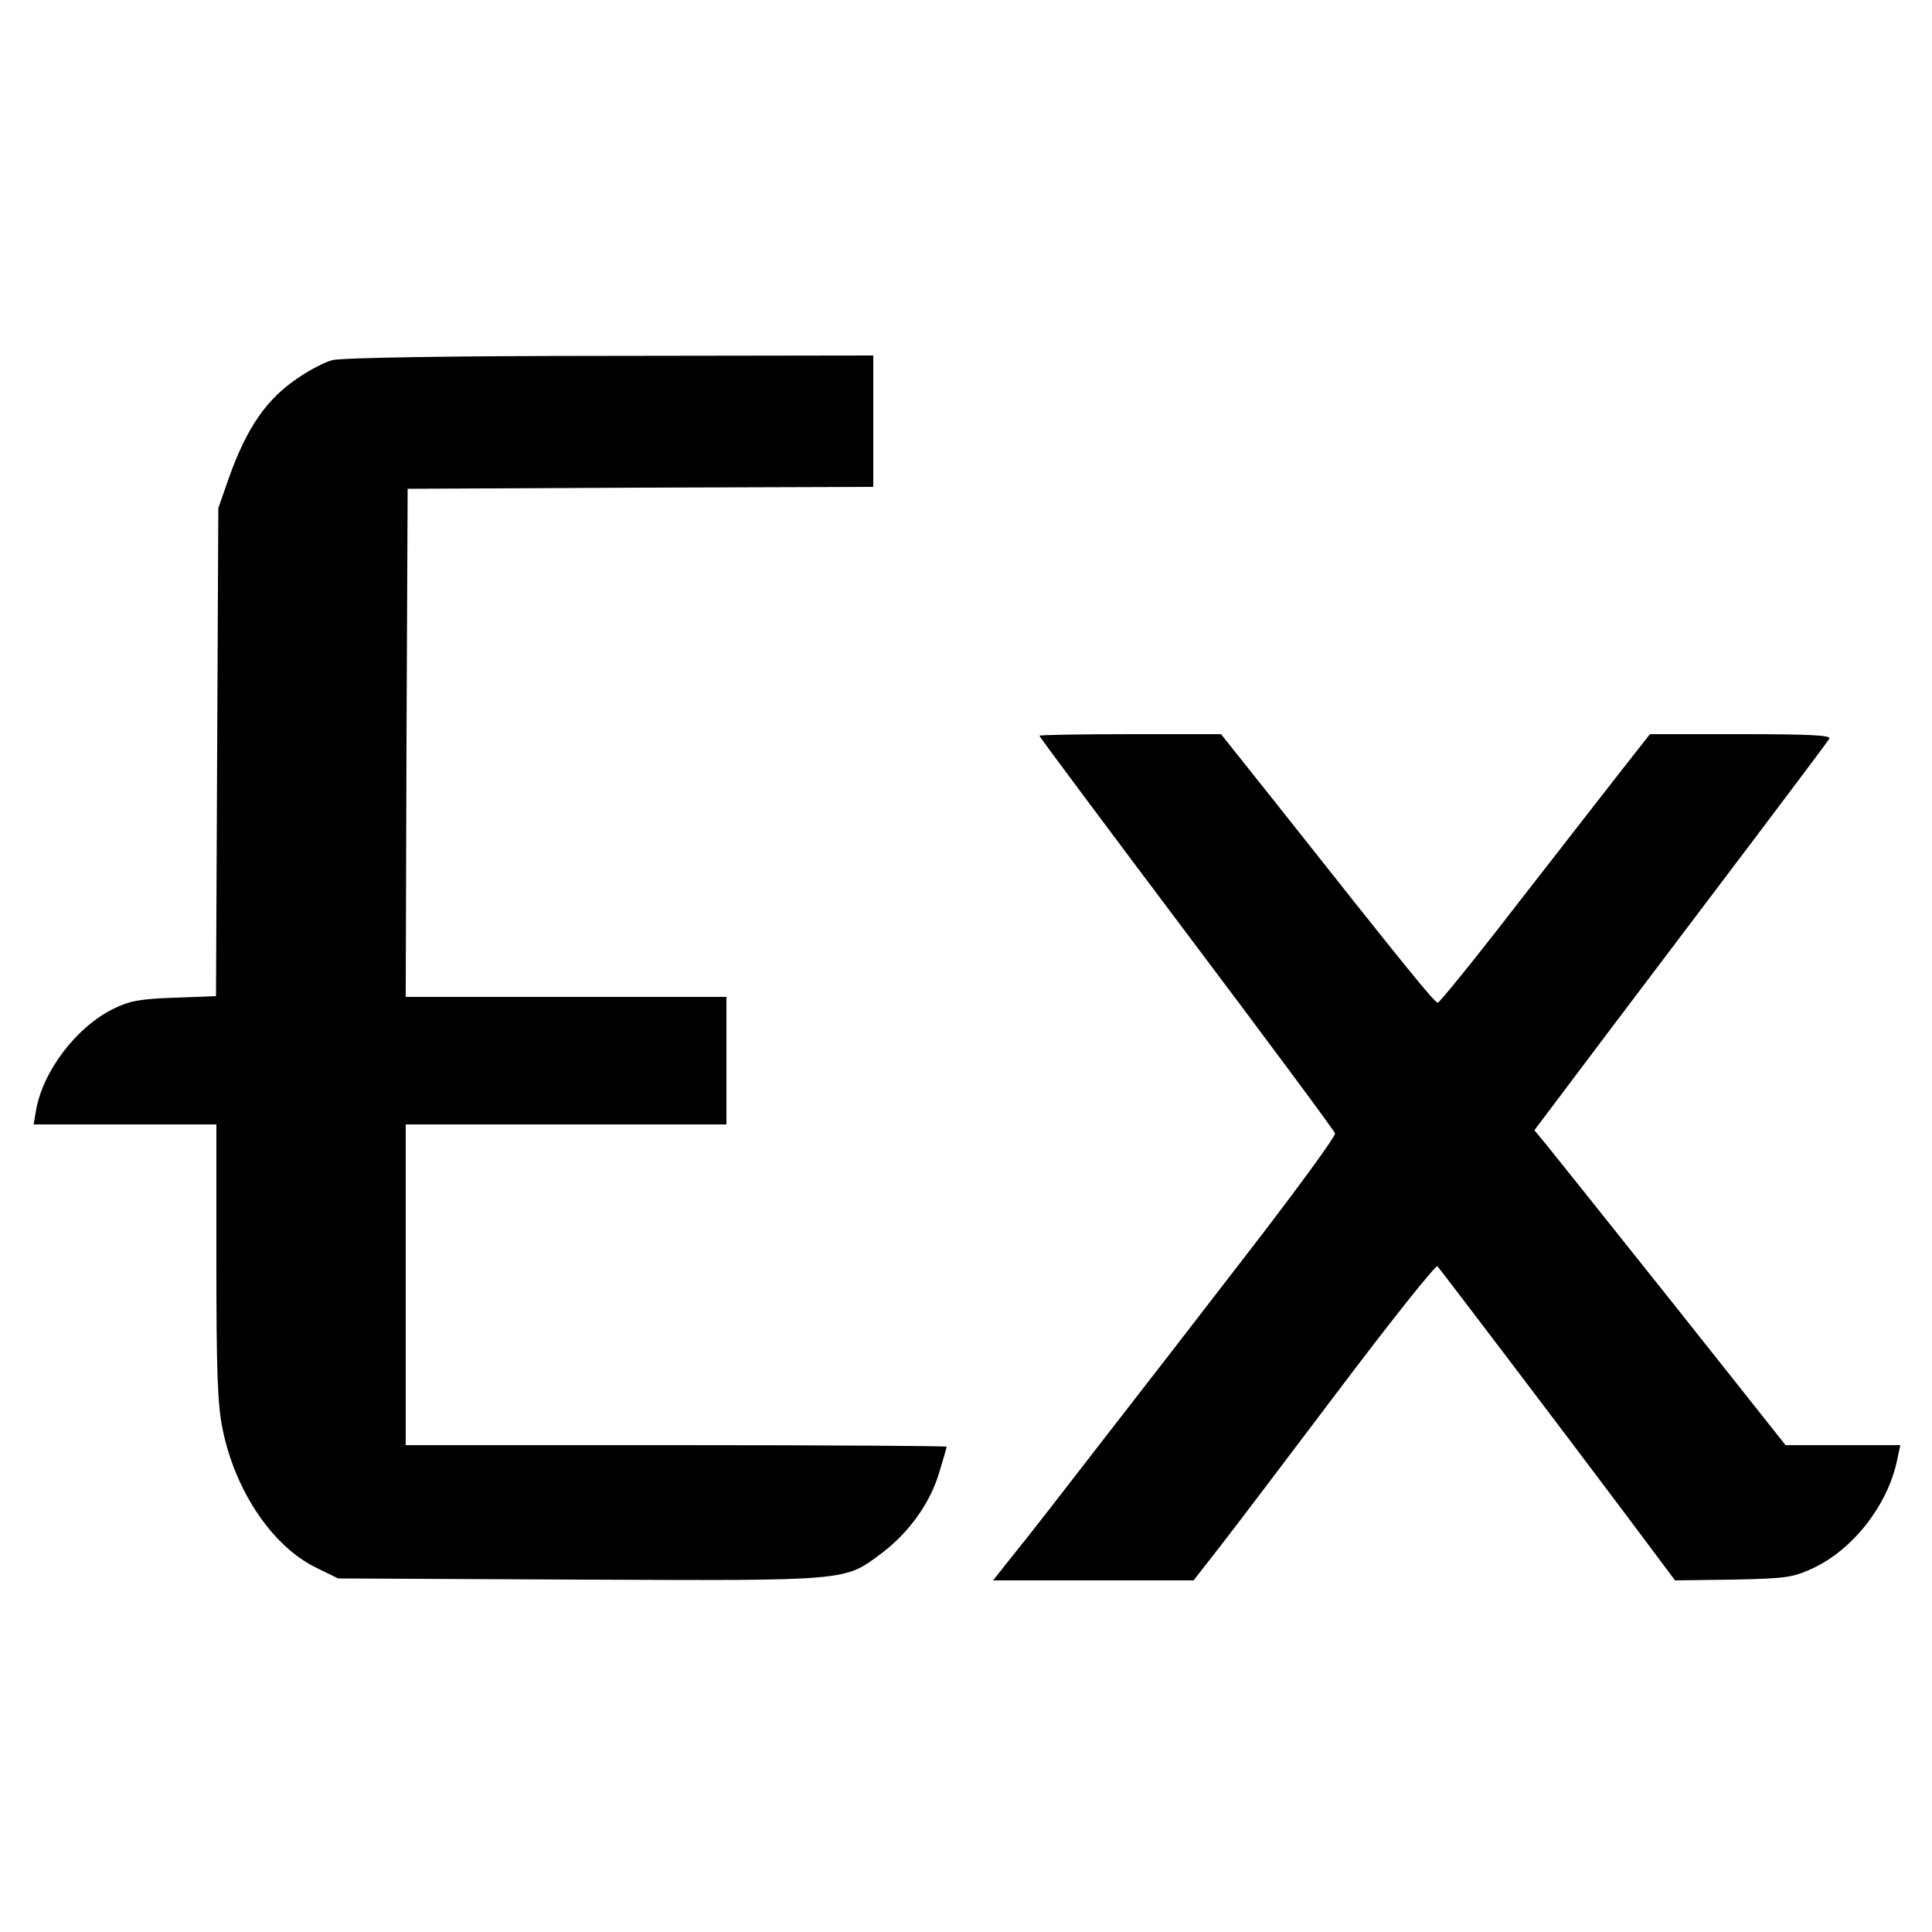 <?xml version="1.0" standalone="no"?>
<!DOCTYPE svg PUBLIC "-//W3C//DTD SVG 20010904//EN"
 "http://www.w3.org/TR/2001/REC-SVG-20010904/DTD/svg10.dtd">
<svg version="1.0" xmlns="http://www.w3.org/2000/svg"
 width="500pt" height="500pt" viewBox="0 0 500 500"
 preserveAspectRatio="xMidYMid meet">
<g transform="translate(0,500) scale(0.1,-0.1)"
fill="#000000" stroke="none">
<path d="M860 4068 c-19 -5 -58 -25 -87 -45 -82 -54 -134 -129 -180 -258 l-28
-80 -3 -631 -3 -632 -107 -4 c-88 -3 -116 -8 -157 -28 -97 -47 -185 -163 -202
-265 l-6 -35 237 0 236 0 0 -355 c0 -284 3 -371 16 -433 32 -160 129 -304 242
-359 l57 -28 624 -3 c699 -3 686 -4 781 67 71 53 126 129 150 208 11 36 20 67
20 69 0 2 -315 4 -700 4 l-700 0 0 415 0 415 415 0 415 0 0 165 0 165 -415 0
-415 0 2 658 3 657 603 3 602 2 0 170 0 170 -682 -1 c-419 0 -696 -5 -718 -11z"/>
<path d="M2690 3096 c0 -3 171 -232 380 -510 210 -279 383 -512 385 -519 3 -6
-95 -140 -216 -297 -121 -157 -295 -382 -387 -500 -91 -118 -192 -248 -224
-287 l-58 -73 260 0 259 0 71 91 c39 50 179 235 312 411 132 175 244 315 248
311 13 -15 334 -438 475 -626 l140 -187 150 2 c139 3 154 5 208 30 102 48 191
161 216 276 l9 42 -148 0 -149 0 -292 368 c-161 202 -307 385 -325 407 l-33
40 192 255 c106 140 276 365 378 500 102 135 189 251 193 258 6 9 -43 12 -229
12 l-235 0 -84 -107 c-47 -60 -168 -216 -271 -348 -102 -132 -190 -240 -194
-240 -8 0 -68 73 -424 523 l-137 172 -235 0 c-129 0 -235 -2 -235 -4z"/>
</g>
</svg>
